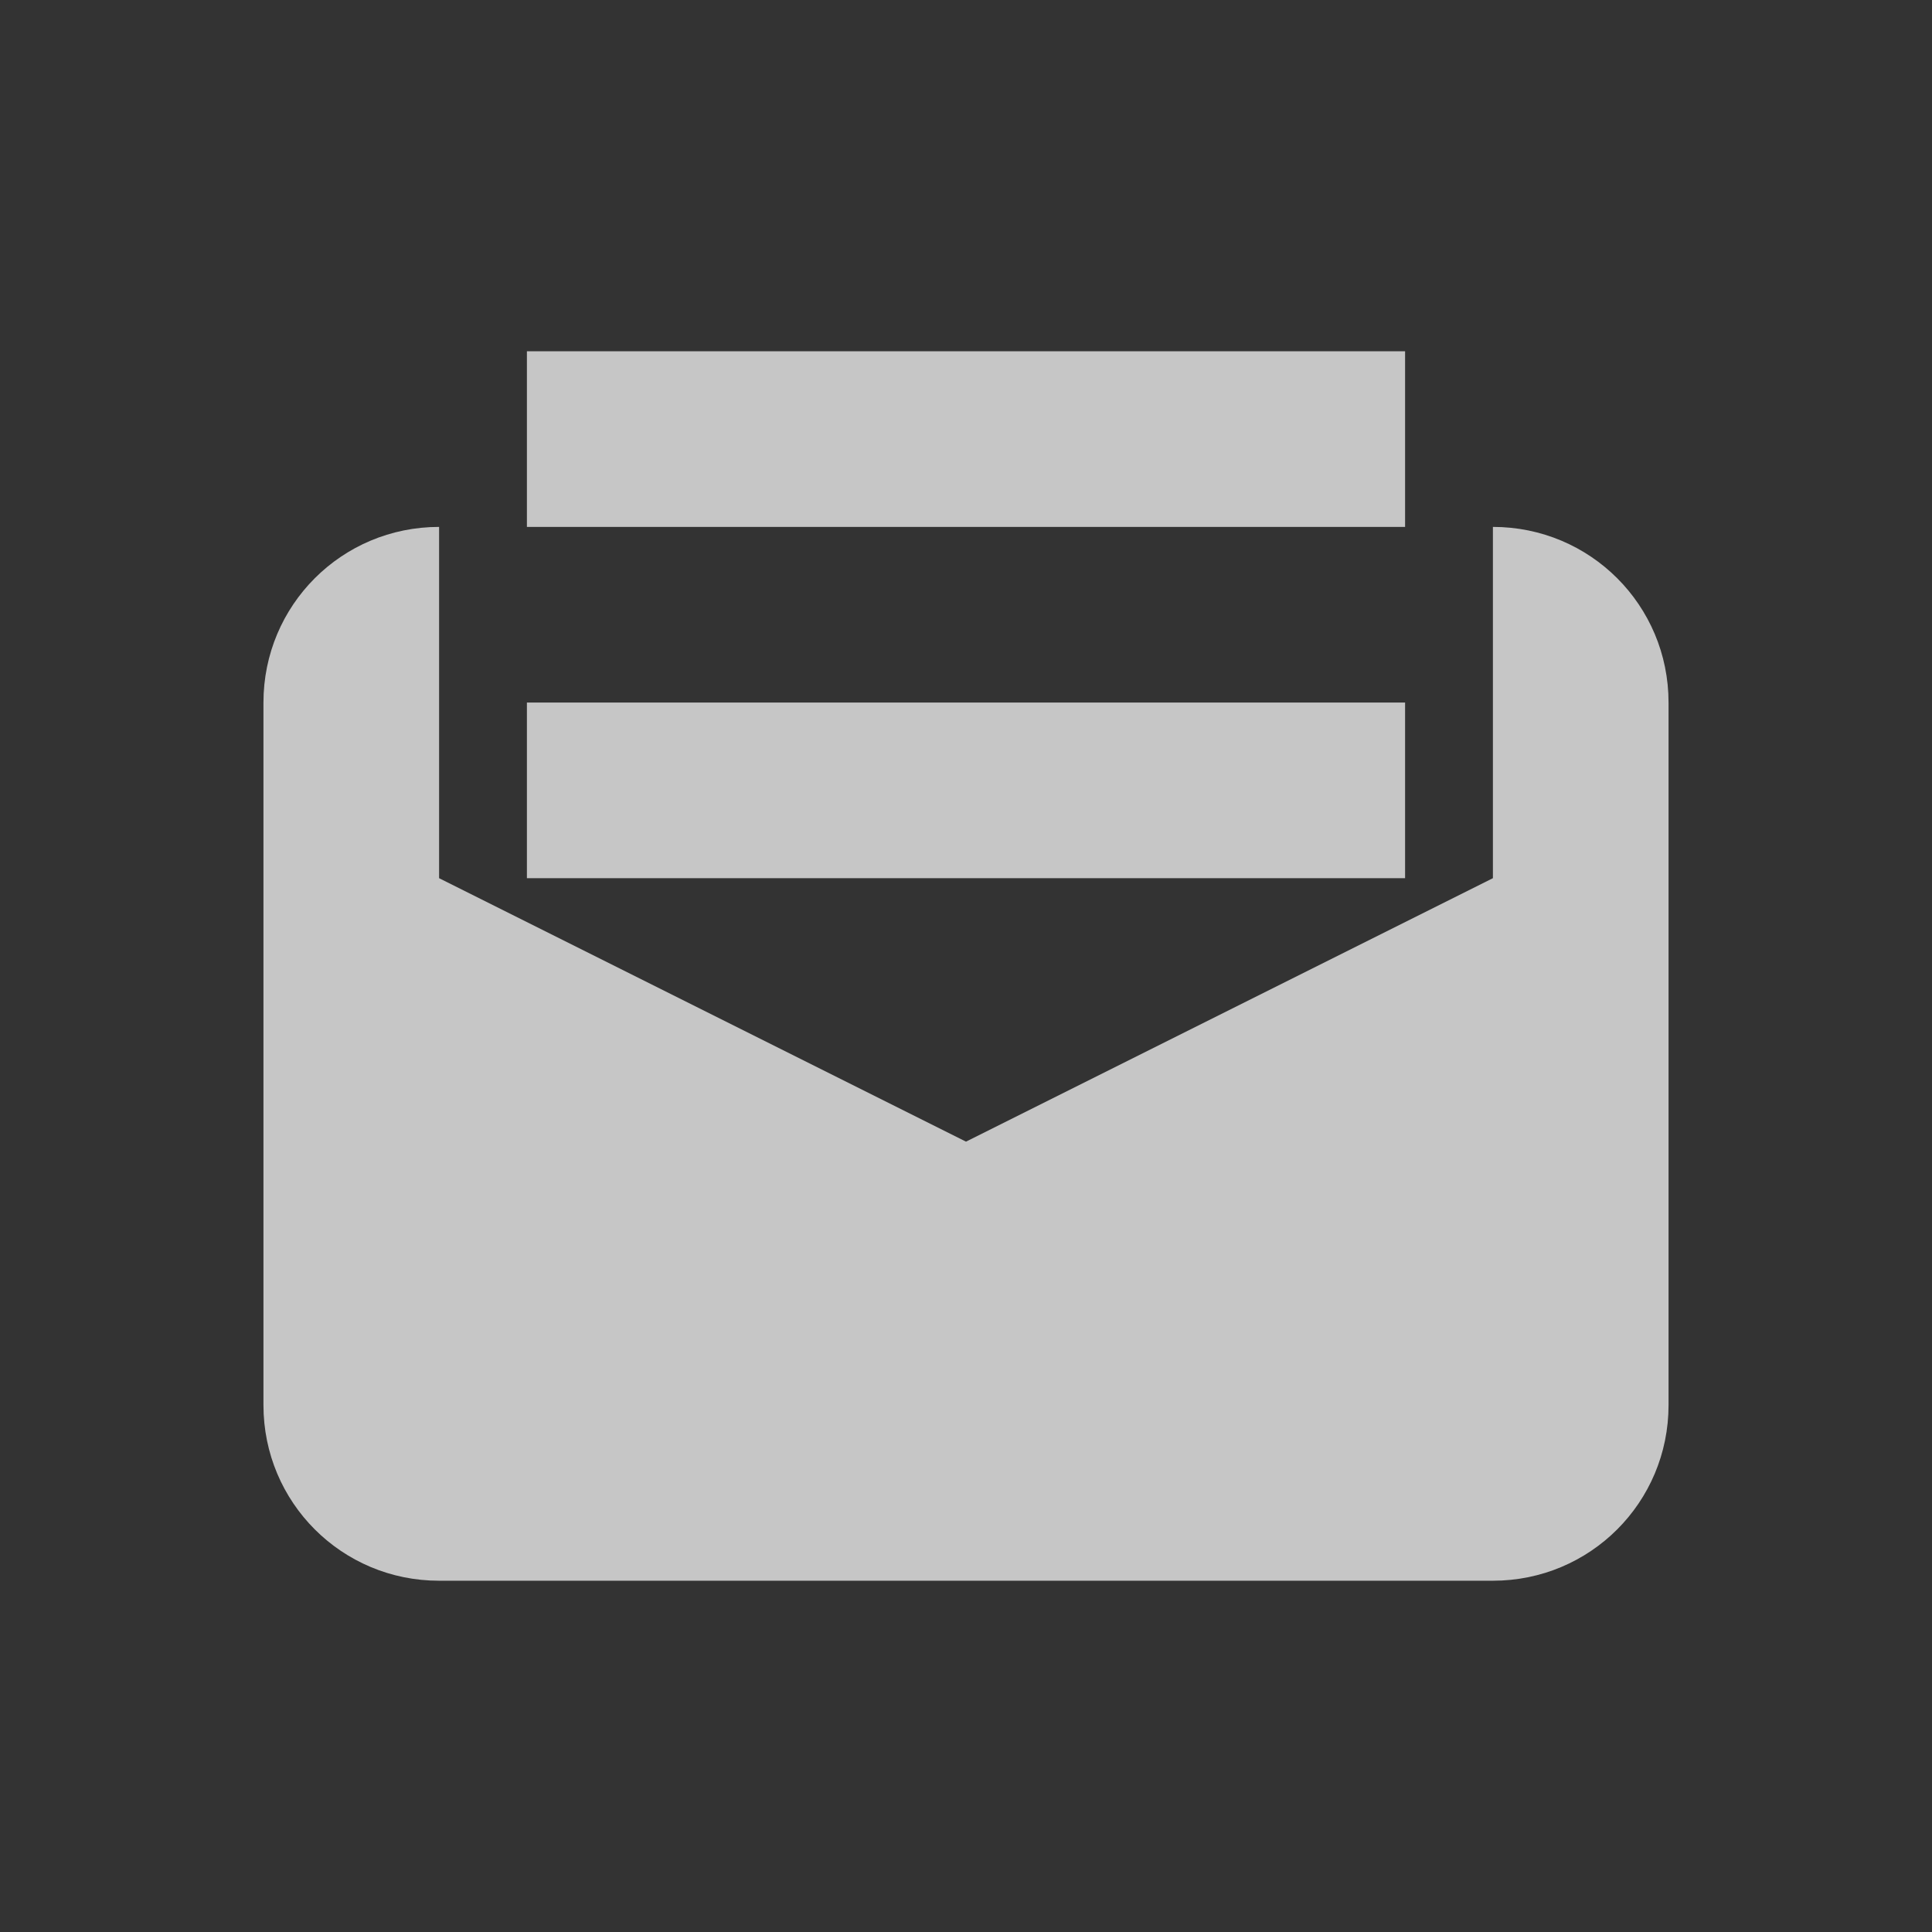 <?xml version="1.0" encoding="UTF-8" standalone="no"?>
<!--Created with Inkscape (http://www.inkscape.org/)-->
<svg id="svg7384" xmlns:rdf="http://www.w3.org/1999/02/22-rdf-syntax-ns#" style="enable-background:new" xmlns="http://www.w3.org/2000/svg" xmlns:osb="http://www.openswatchbook.org/uri/2009/osb" height="22" width="22" version="1.1" xmlns:cc="http://creativecommons.org/ns#" xmlns:dc="http://purl.org/dc/elements/1.1/">
    <rect width="100%" height="100%" fill="#333333" stroke="none"/>
    <title id="title8473">
        Paper Symbolic Icon Theme
    </title>
    <g id="layer12" transform="translate(-467 -141)">
        <g id="g4162" transform="translate(3 4)">
            <path id="rect5719" opacity=".72" d="m469 143c-1.108 0-2 0.892-2 2v8c0 1.108 0.892 2 2 2h12c1.108 0 2-0.892 2-2v-8c0-1.108-0.892-2-2-2v2 1 1l-6 3-6-3v-1-1-2z" fill="#fff"/>
            <g id="g4151" style="enable-background:new" transform="translate(467 138)">
                <g id="layer12-0" transform="translate(-305 -.997)" fill="#fff">
                    <rect id="rect6620" opacity=".72" style="color:#ffffff;enable-background:new" height="2" width="10" y="3.997" x="308"/>
                    <path id="rect6622" opacity=".72" style="color:#ffffff;enable-background:new" d="m308 7.997v2l10-0v-2z"/>
                </g>
            </g>
        </g>
    </g>
</svg>
